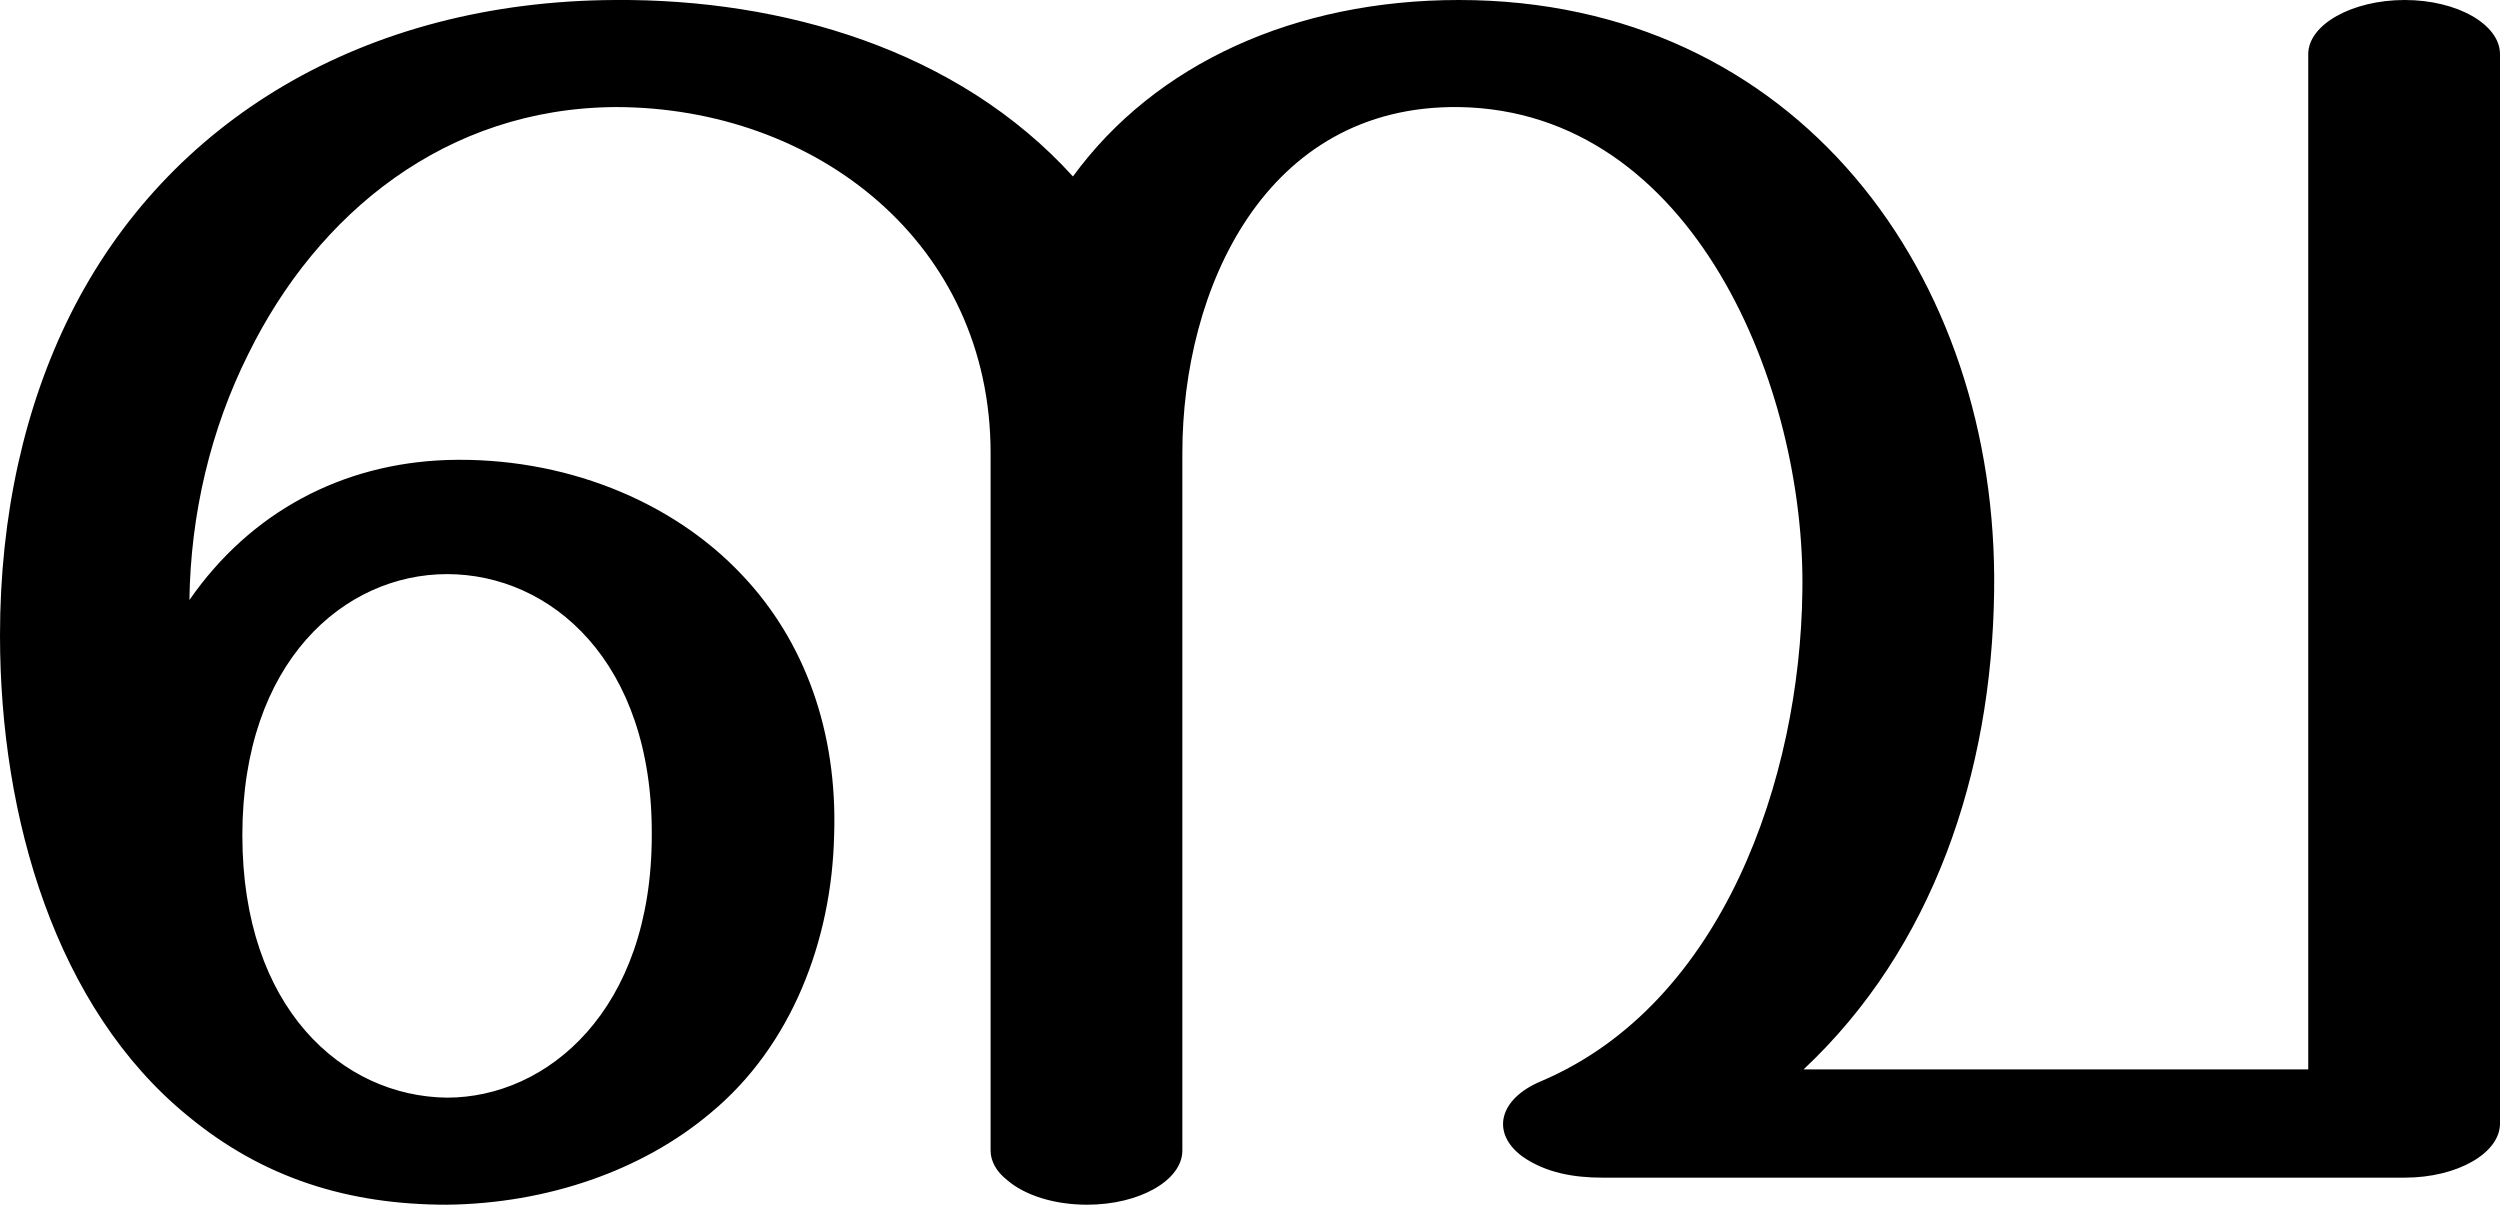 <?xml version="1.0" encoding="UTF-8"?>
<!DOCTYPE svg PUBLIC "-//W3C//DTD SVG 1.1//EN" "http://www.w3.org/Graphics/SVG/1.1/DTD/svg11.dtd">
<!-- Creator: CorelDRAW X8 -->
<svg xmlns="http://www.w3.org/2000/svg" xml:space="preserve" width="2125px" height="1024px" version="1.1" style="shape-rendering:geometricPrecision; text-rendering:geometricPrecision; image-rendering:optimizeQuality; fill-rule:evenodd; clip-rule:evenodd"
viewBox="0 0 2125 1024"
 xmlns:xlink="http://www.w3.org/1999/xlink">
 <defs>
  <style type="text/css">
   <![CDATA[
    .fil0 {fill:black;fill-rule:nonzero}
   ]]>
  </style>
 </defs>
 <g id="Layer_x0020_1">
  <path class="fil0" d="M0 540c0,-102 21,-195 60,-273 82,-164 249,-266 463,-267 142,-1 291,42 389,150 70,-96 189,-150 328,-150 287,0 459,234 455,503 -2,154 -52,303 -162,406l429 0 0 -863c0,-25 37,-46 82,-46 45,0 81,21 81,46l0 909c0,25 -36,46 -81,46l-682 0c-24,0 -48,-4 -68,-18 -27,-20 -20,-49 16,-64 155,-66 220,-258 222,-416 3,-173 -92,-409 -292,-412 -165,-2 -235,155 -235,294l0 593c0,25 -36,46 -81,46 -28,0 -53,-8 -68,-21 -9,-7 -14,-16 -14,-25l0 -593c0,-178 -148,-294 -319,-294 -144,1 -253,90 -312,210 -32,64 -49,136 -50,209 52,-75 130,-116 219,-119 98,-3 191,34 251,98 53,56 81,133 78,221 -2,89 -36,179 -105,236 -58,49 -139,77 -224,78 -83,0 -156,-22 -221,-76 -111,-91 -159,-252 -159,-408zm206 170c0,147 85,222 174,223 85,0 174,-74 174,-223 1,-148 -86,-222 -174,-222 -87,0 -174,74 -174,222z"/>
 </g>
</svg>
